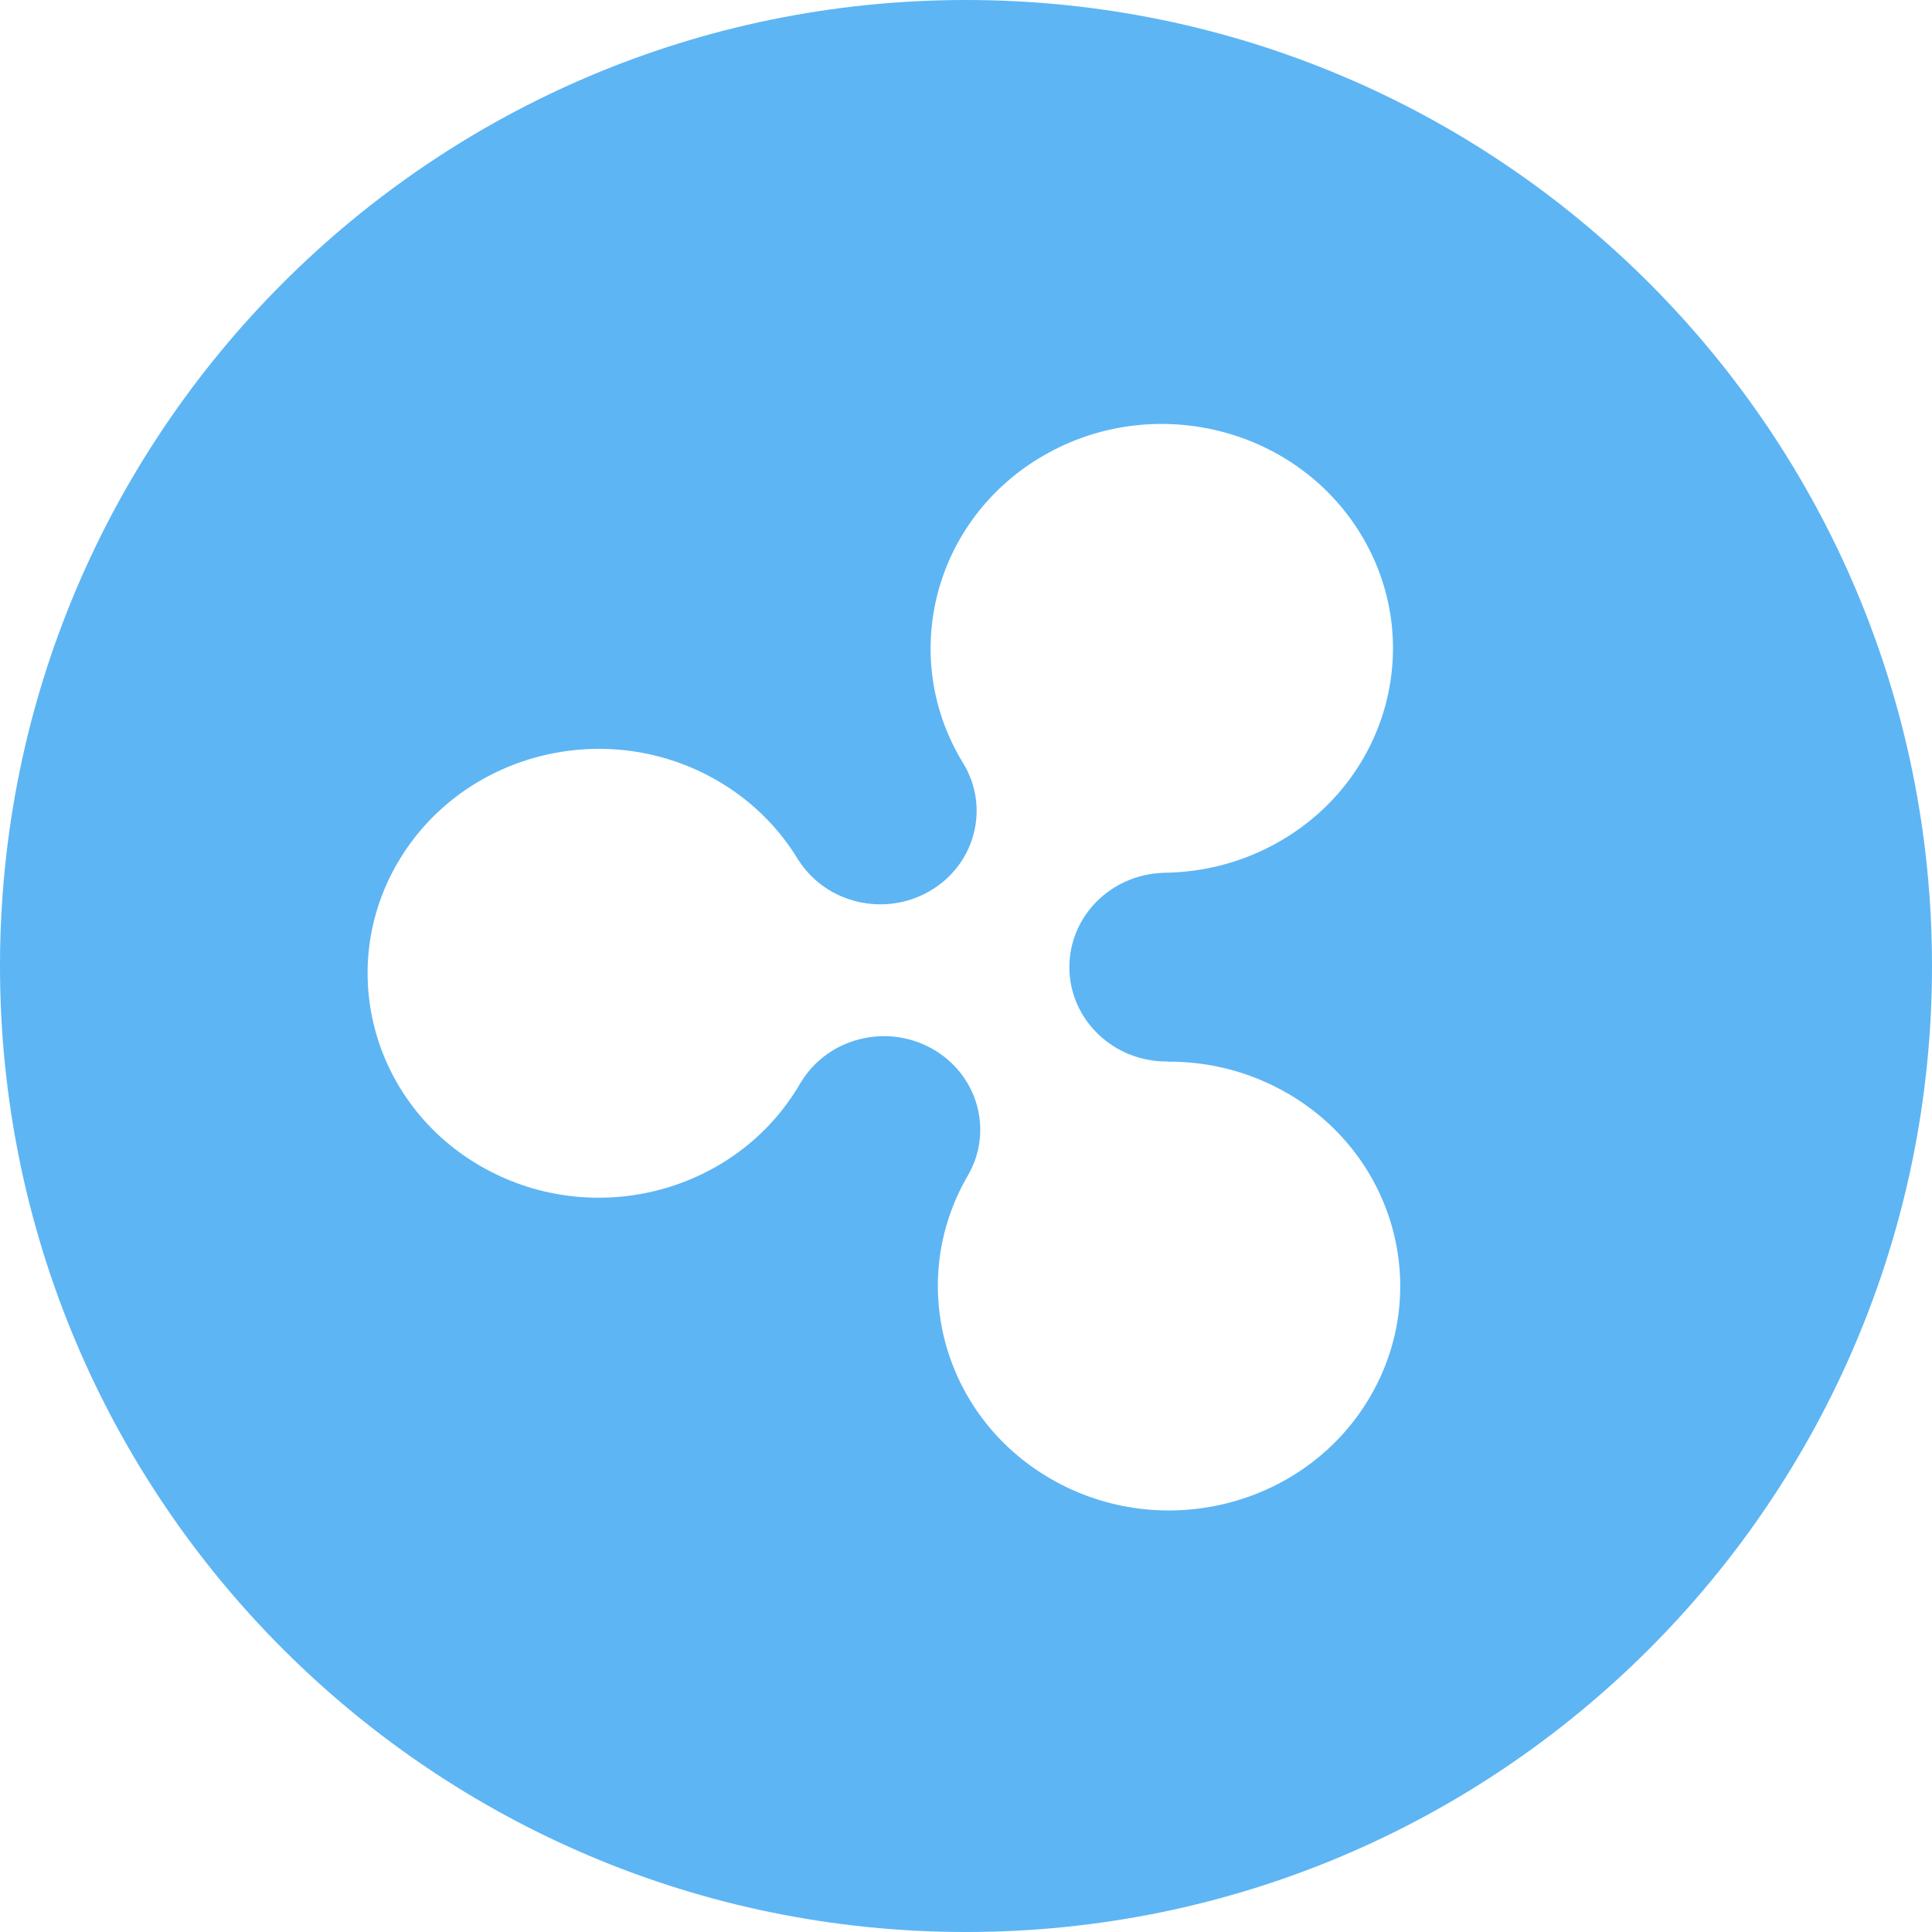 <svg viewBox="0 0 496 496" xmlns="http://www.w3.org/2000/svg" fill="#5db5f4"><path d="M248,0 C384.966,0 496,111.034 496,248 C496,384.964 384.966,496 248,496 C111.034,496 0,384.966 0,248 C0,111.034 111.034,0 248,0 Z M351.797,358.498 C367.919,330.799 357.854,295.655 329.323,280.002 C319.95,274.863 309.75,272.479 299.701,272.558 L299.786,272.512 C286.009,272.669 274.701,261.948 274.541,248.574 C274.379,235.374 285.118,224.53 298.634,224.077 L298.634,224.073 L298.608,224.062 C308.828,224.011 319.171,221.411 328.59,215.976 C356.768,199.716 366.025,164.365 349.278,137.014 C332.526,109.668 296.108,100.678 267.939,116.937 C239.765,133.195 230.504,168.548 247.251,195.897 C254.232,207.292 250.373,222.022 238.636,228.796 C227.065,235.475 212.165,231.924 205.055,220.91 L205.051,220.914 L205.051,220.945 C199.924,212.362 192.464,204.944 182.927,199.712 C154.386,184.059 118.185,193.828 102.059,221.534 C85.938,249.23 96.002,284.38 124.542,300.029 C153.077,315.68 189.28,305.908 205.401,278.205 C205.5,278.037 205.585,277.868 205.681,277.697 L205.681,277.743 L205.686,277.743 C212.535,266.564 227.367,262.688 239.091,269.117 C250.984,275.642 255.175,290.282 248.46,301.822 C232.334,329.527 242.399,364.673 270.936,380.321 C299.471,395.97 335.676,386.201 351.797,358.498 Z"></path></svg>
